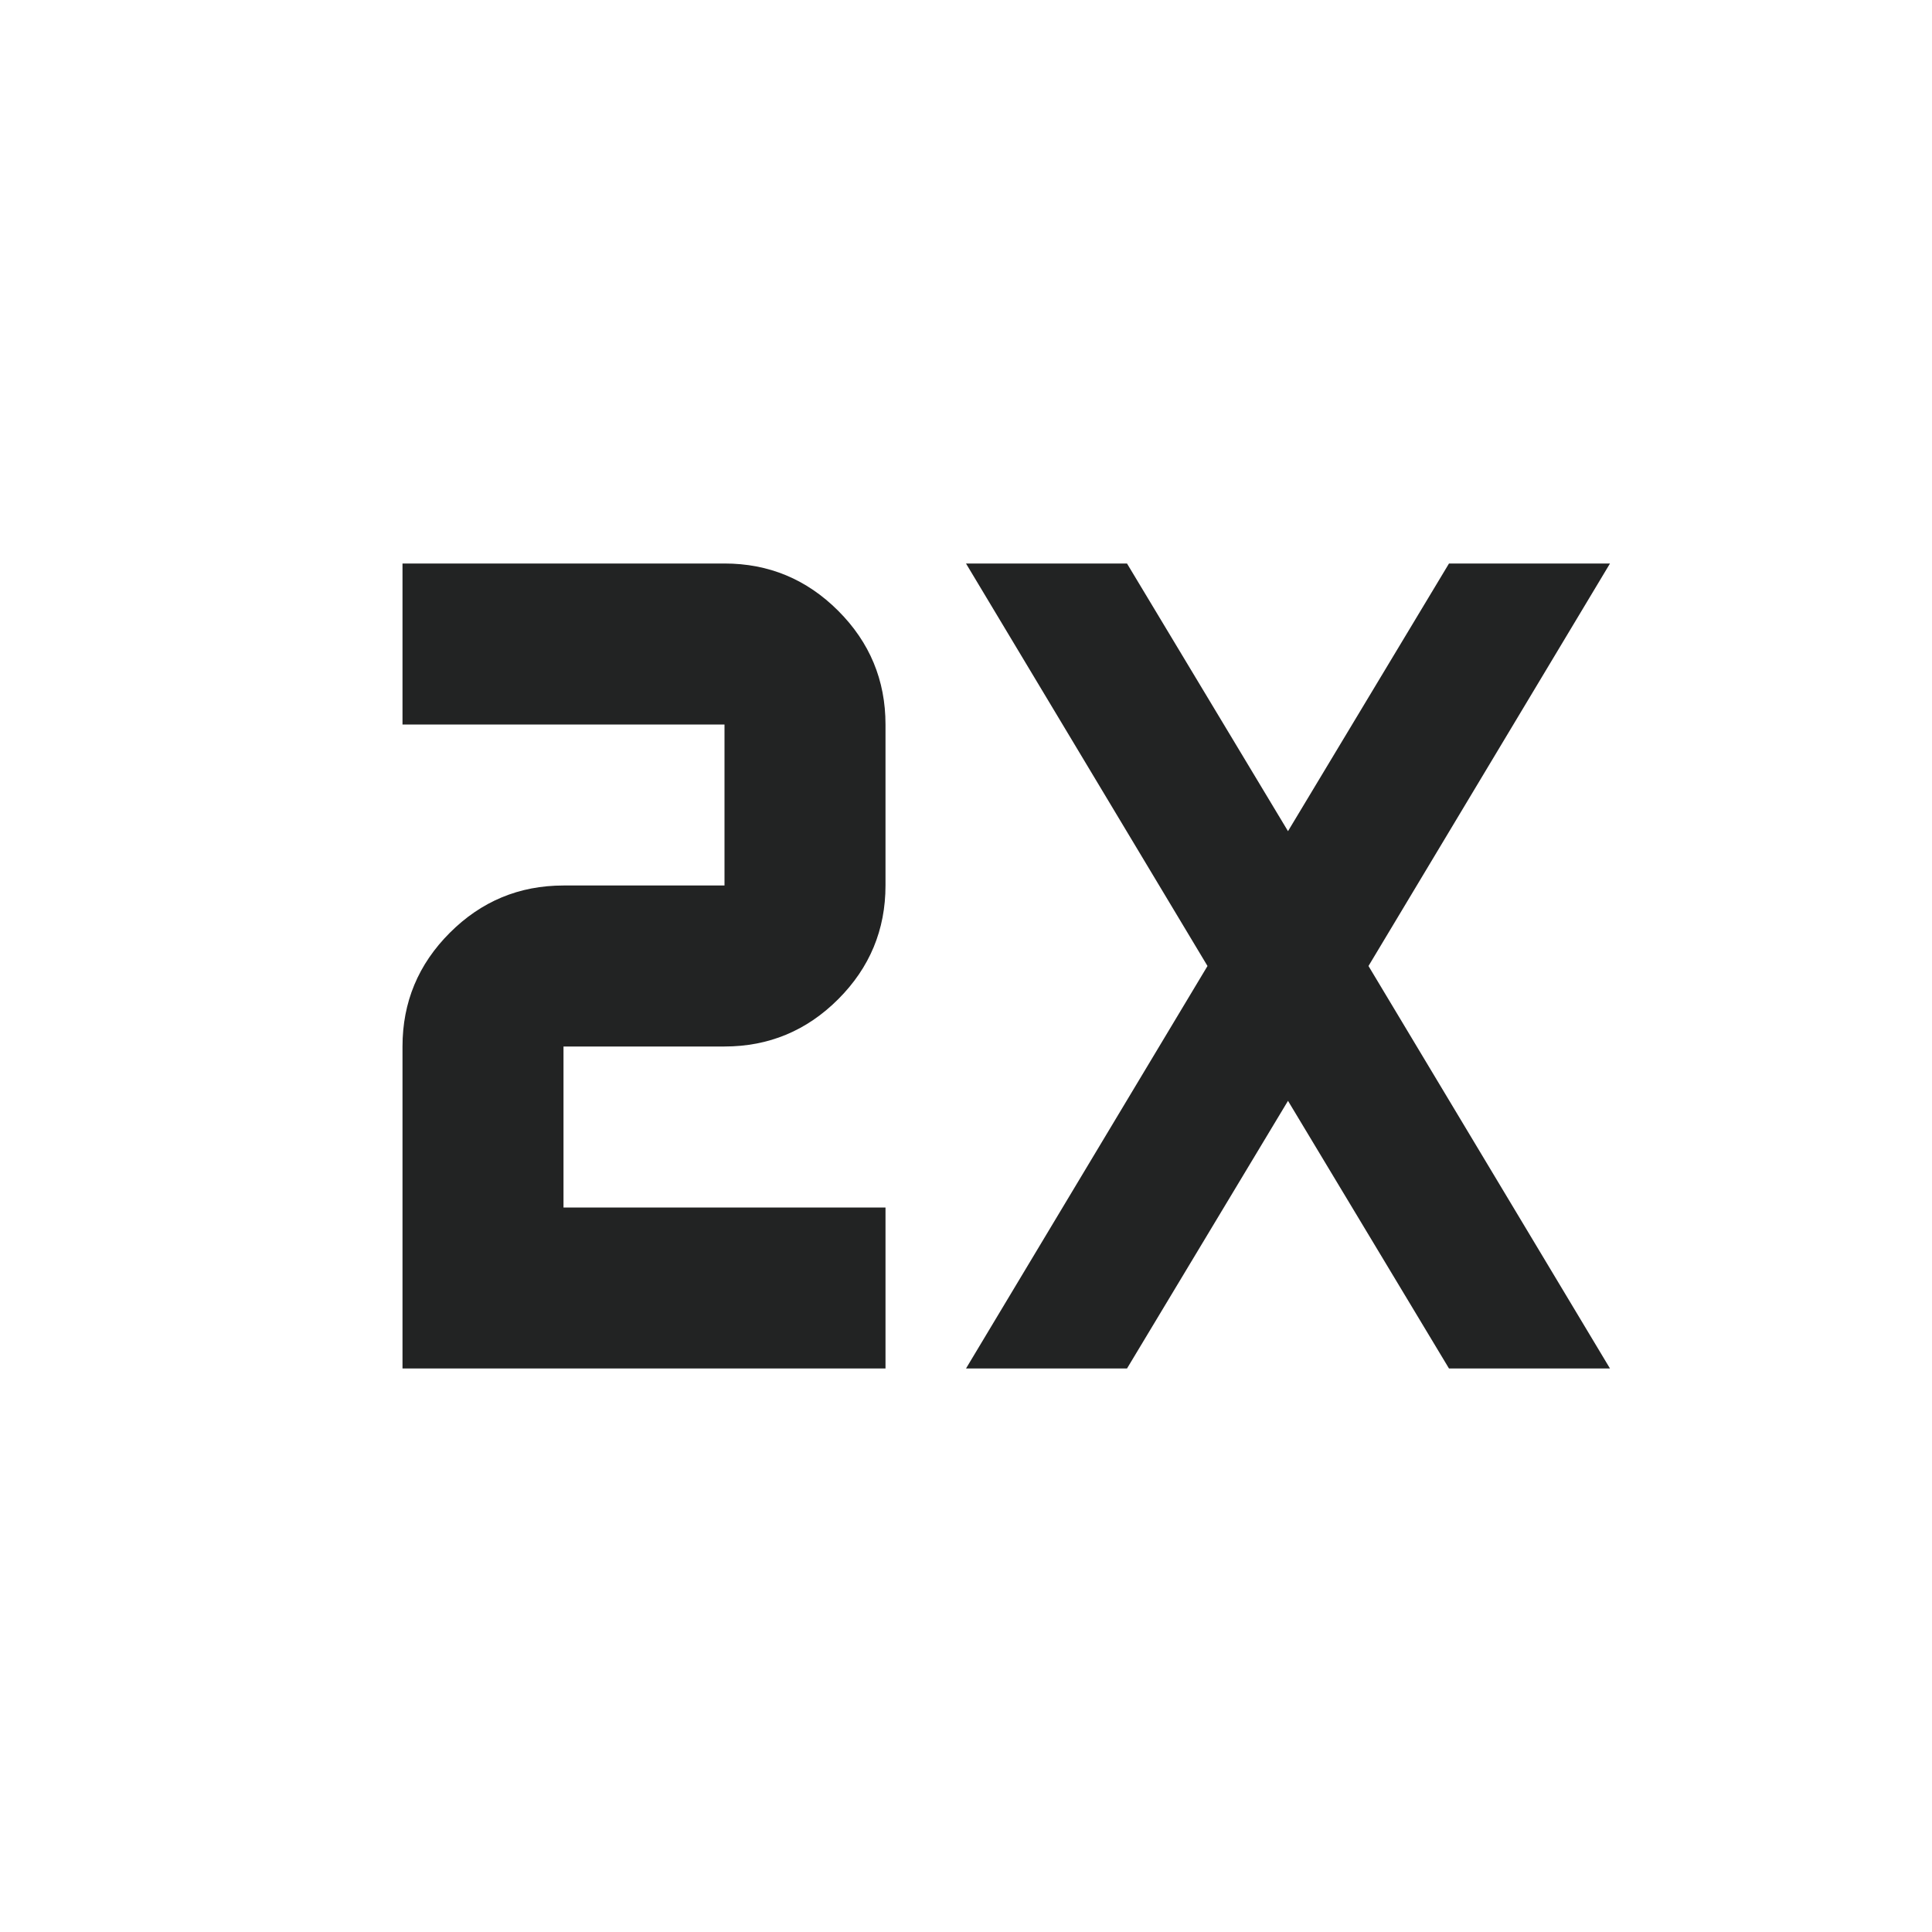 <svg xmlns="http://www.w3.org/2000/svg" height="24px" viewBox="0 -960 960 960" width="24px" fill="#222323"><path d="M200-280v-160q0-33 23.5-56.5T280-520h80v-80H200v-80h160q33 0 56.5 23.5T440-600v80q0 33-23.5 56.5T360-440h-80v80h160v80H200Zm280 0 120-200-120-200h80l80 133 80-133h80L680-480l120 200h-80l-80-133-80 133h-80Z"/></svg>
